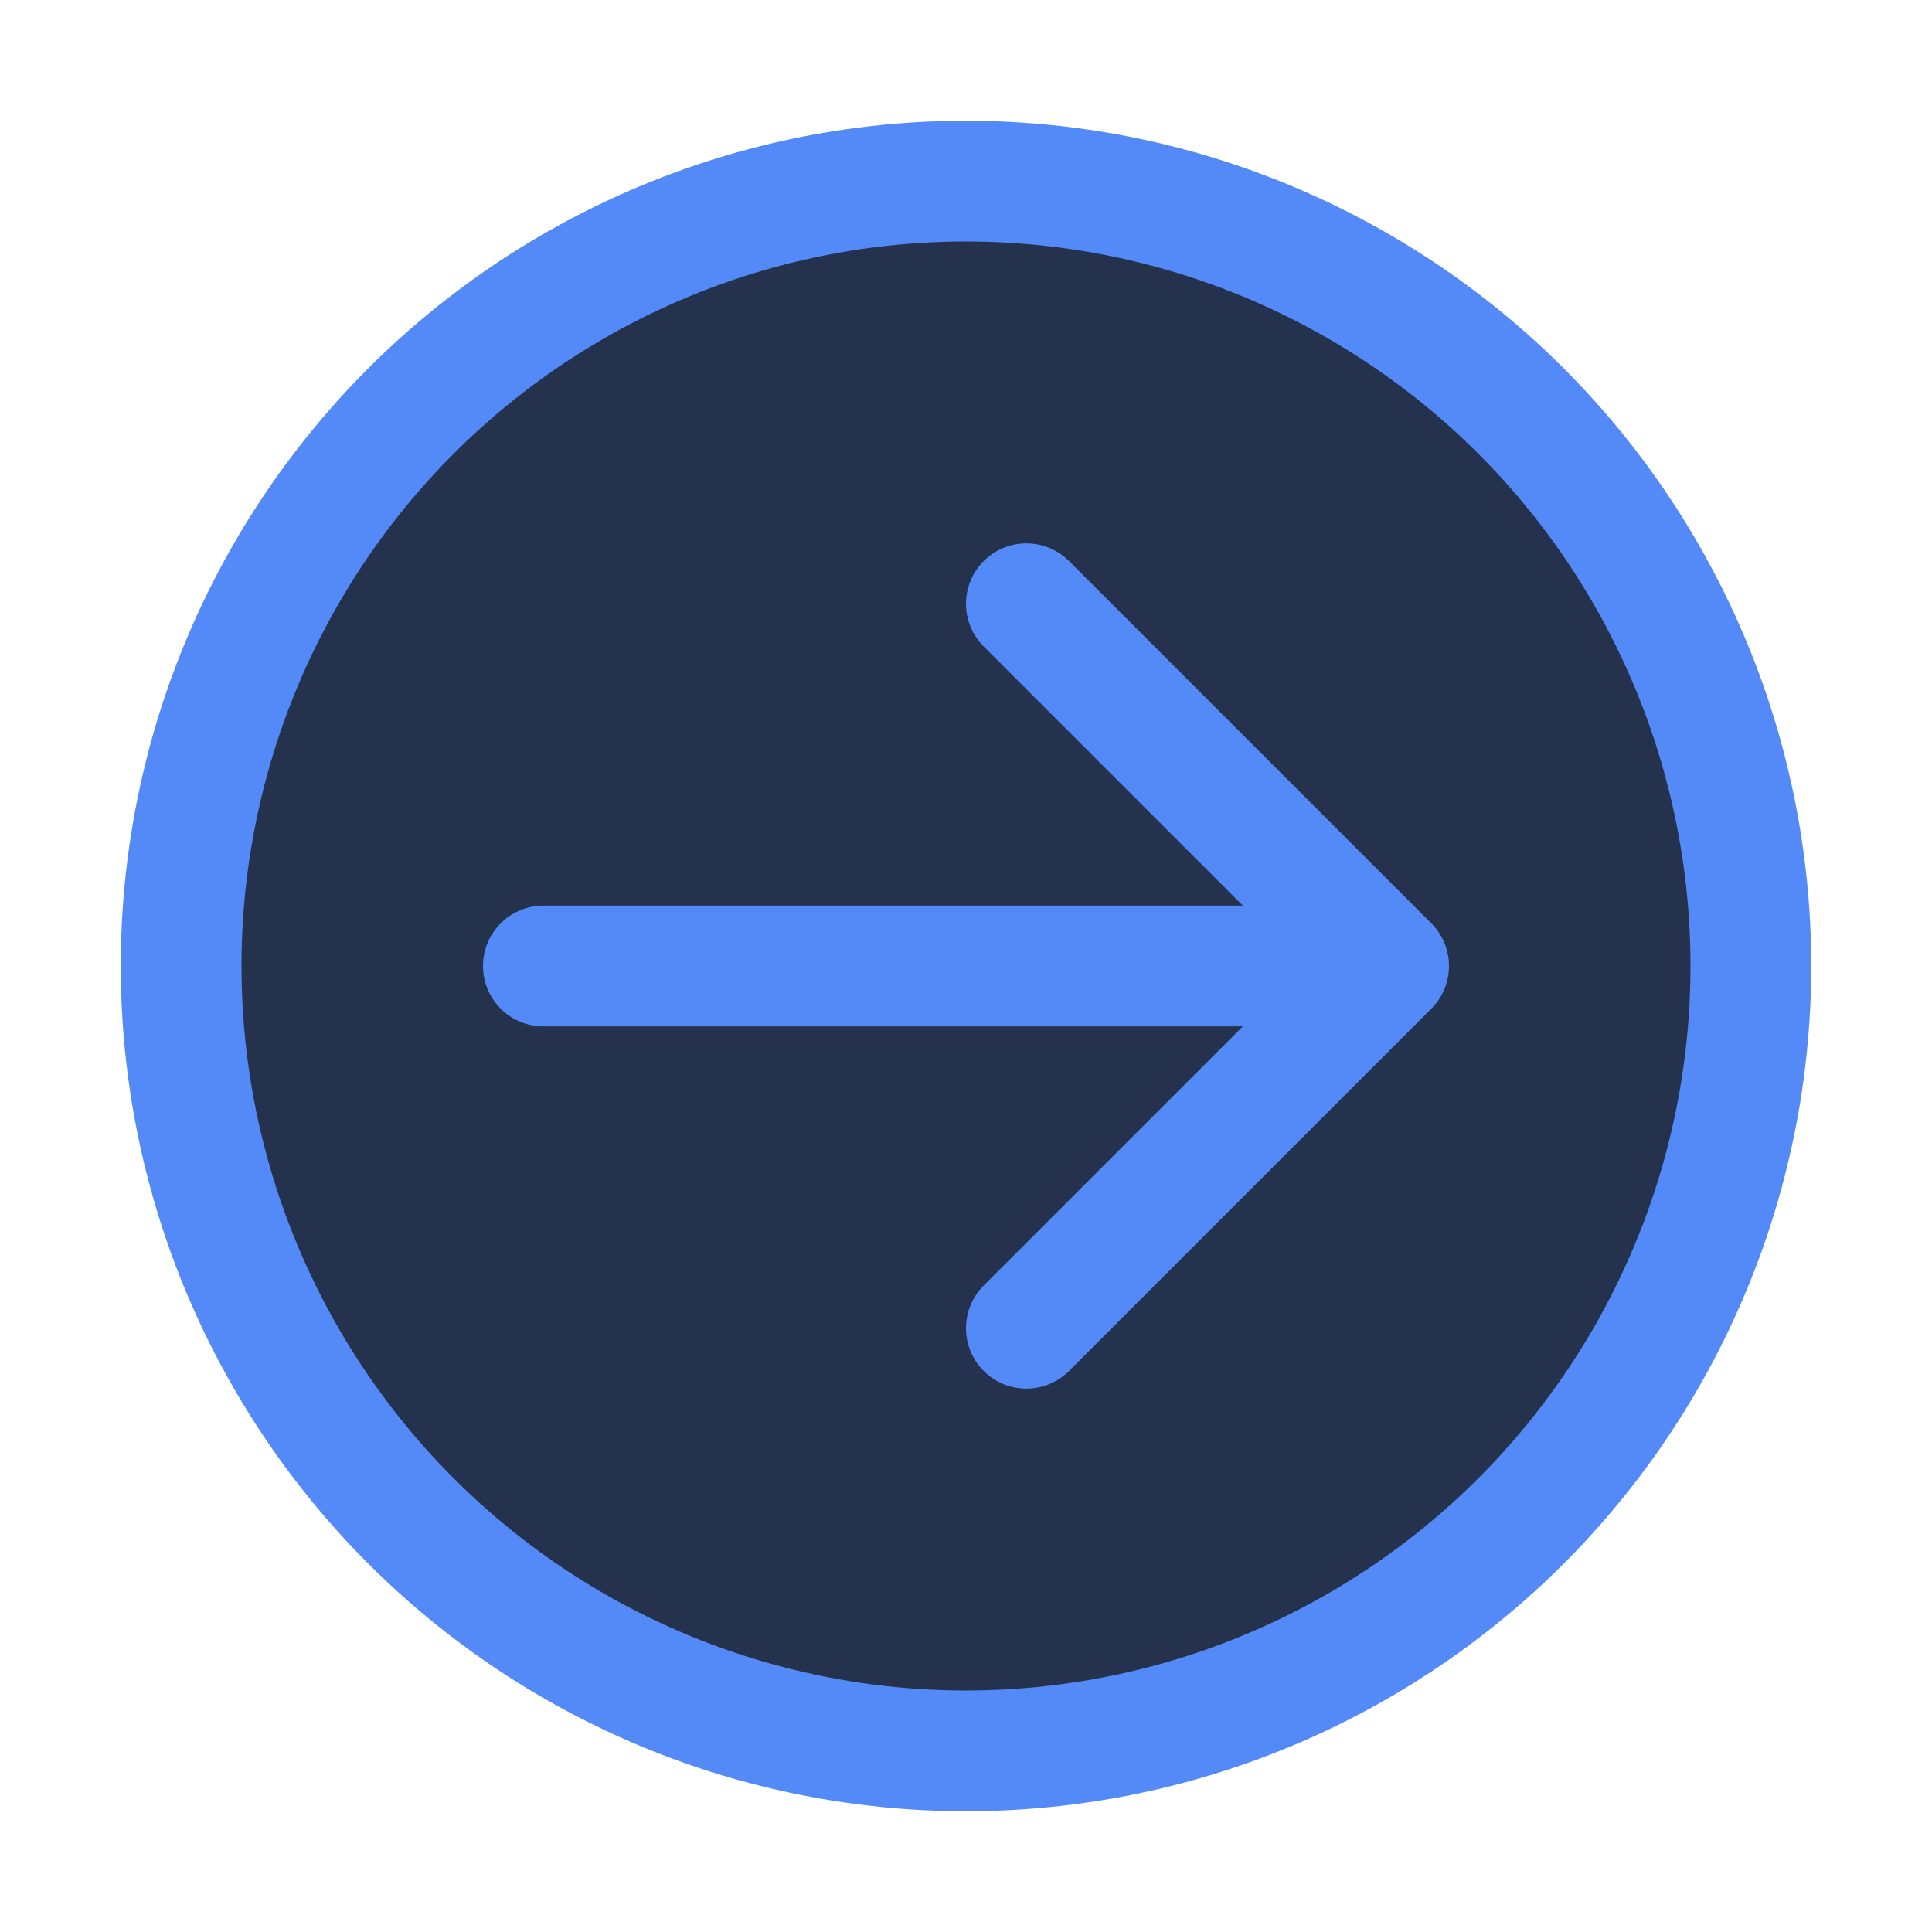 <svg width="16" height="16" viewBox="0 0 16 16" fill="none" xmlns="http://www.w3.org/2000/svg">
<circle cx="8" cy="8" r="6.5" fill="#25324D" stroke="#548AF7"/>
<path d="M4.5 8H11.5M11.5 8L8.5 11M11.5 8L8.5 5" stroke="#548AF7" stroke-linecap="round" stroke-linejoin="round"/>
</svg>
